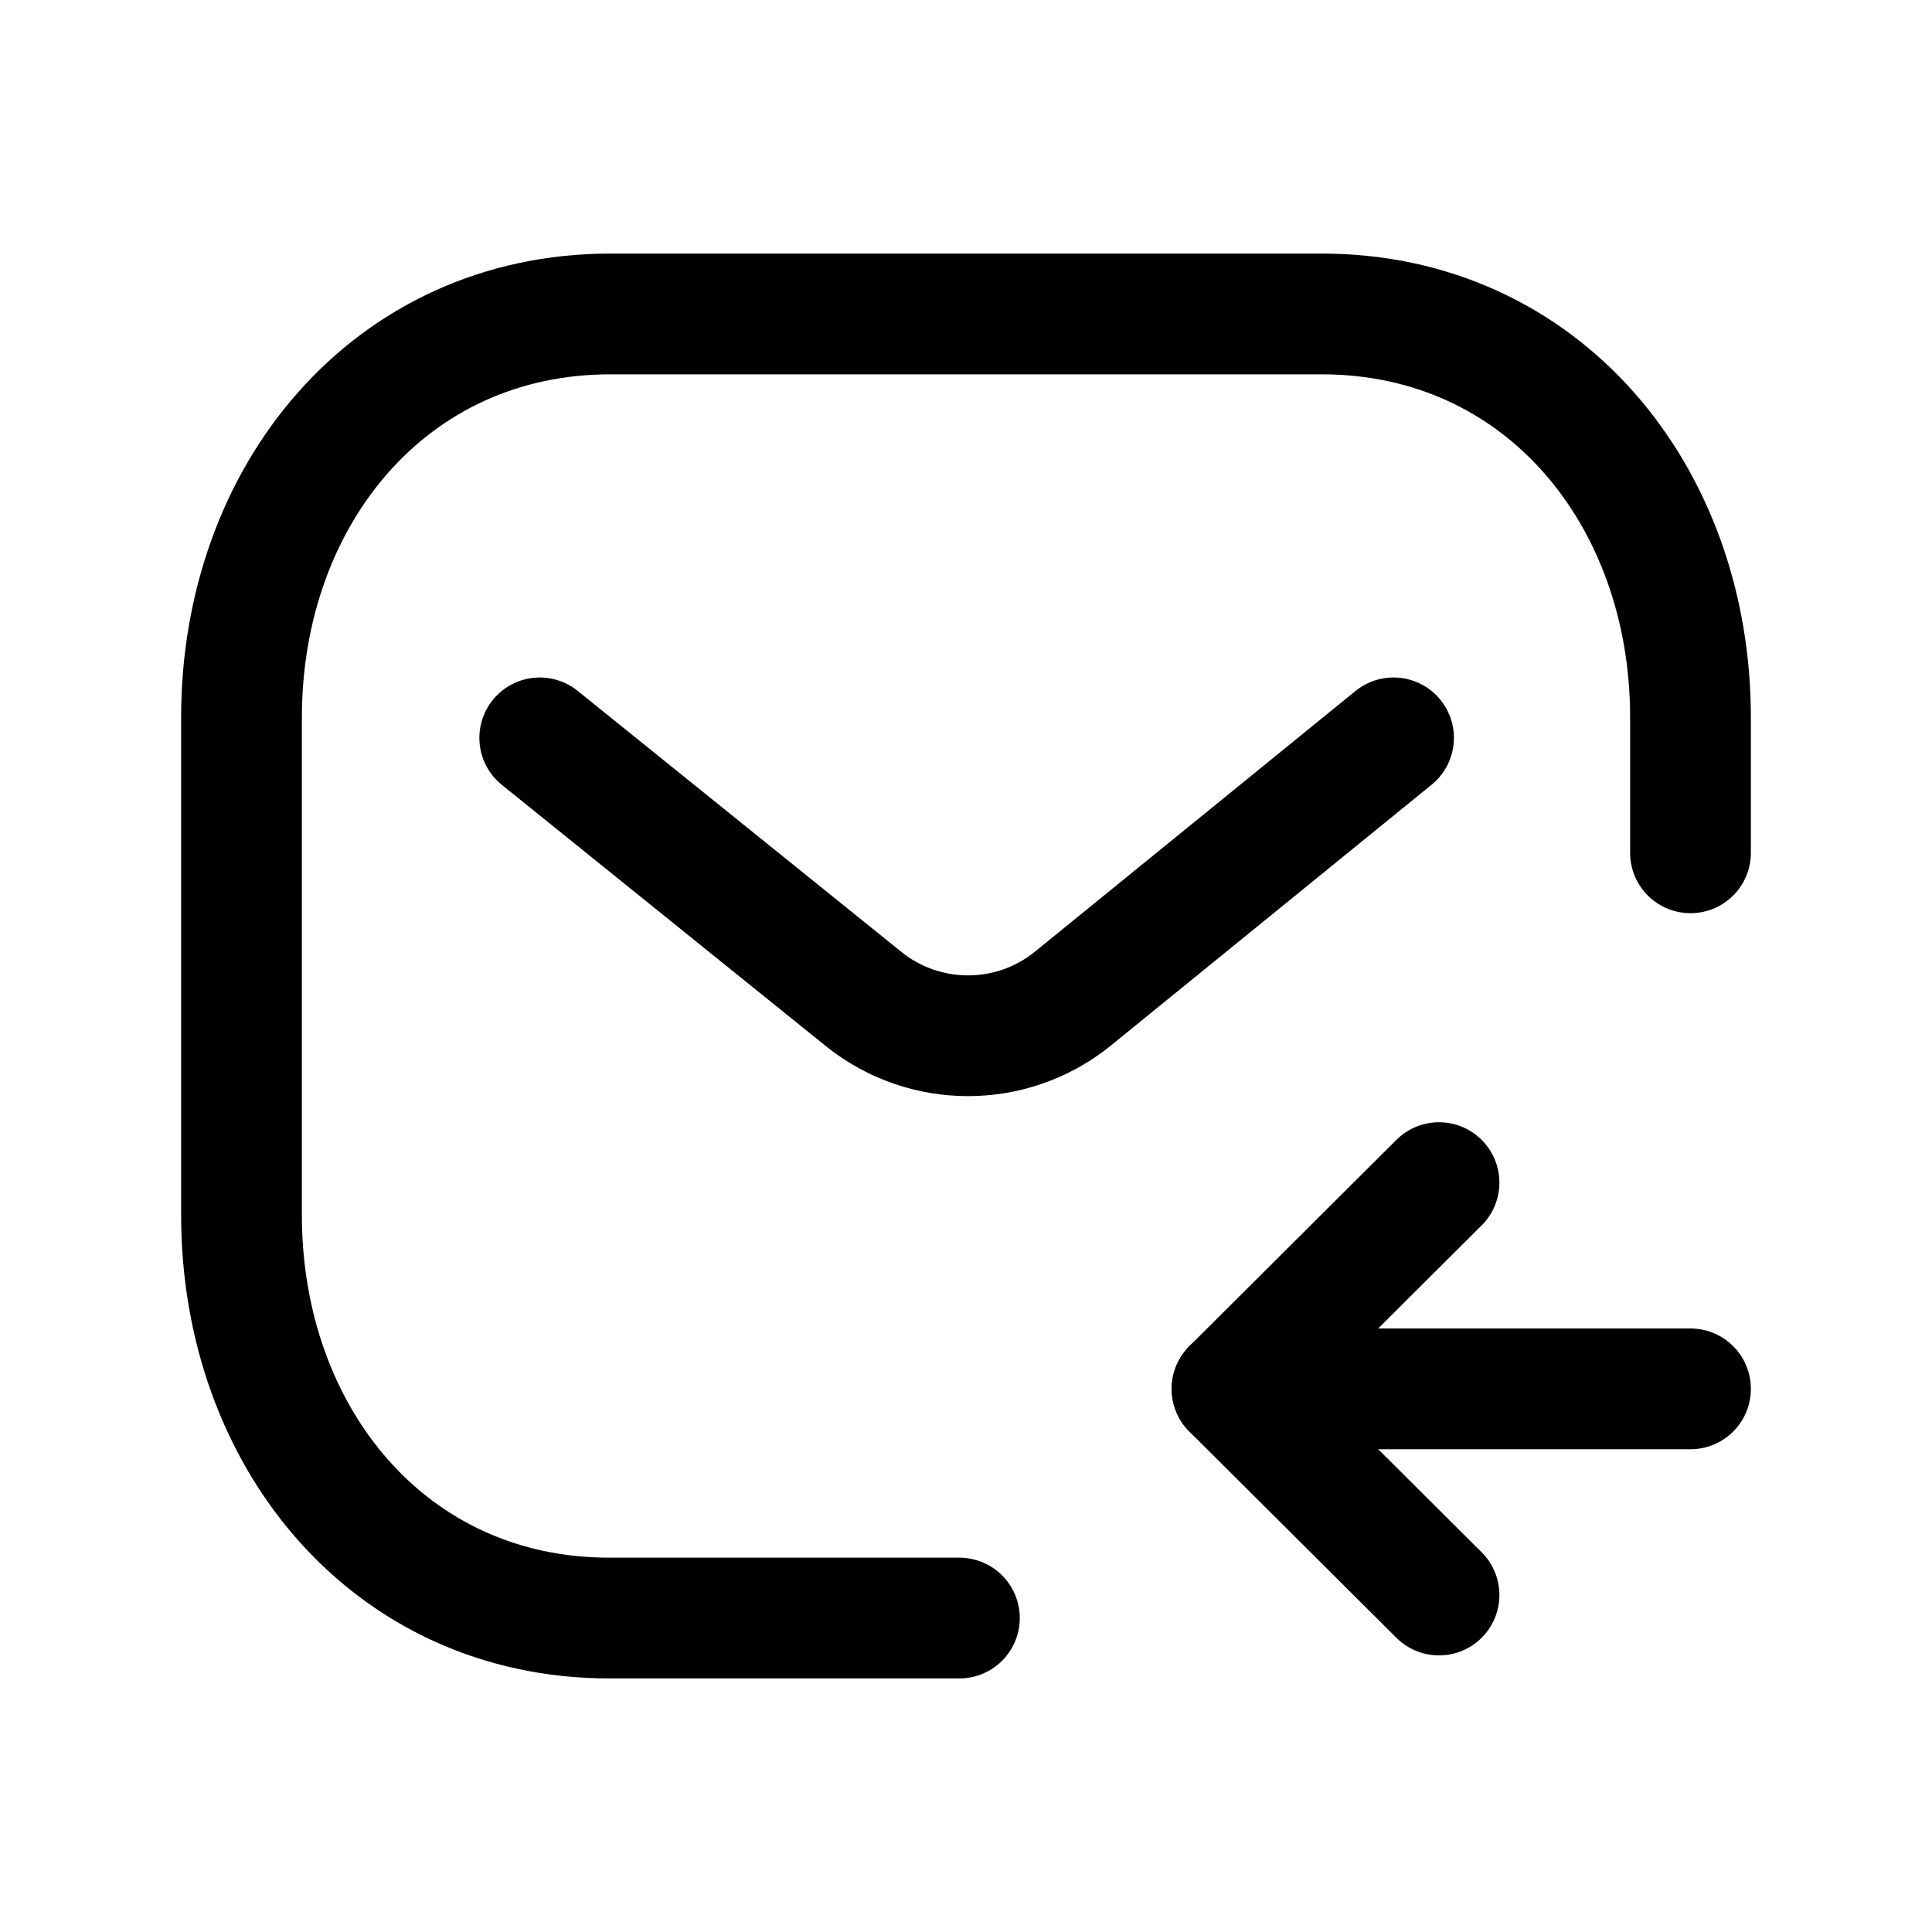 <svg width="24" height="24" viewBox="0 0 24 24" fill="none" xmlns="http://www.w3.org/2000/svg">
<path d="M21 10.594V8.913C21 6.15 19.155 3.9 16.418 3.9H7.582C4.845 3.9 3 6.15 3 8.913V15.094C3 17.859 4.845 20.107 7.582 20.1H11.918" stroke="black" stroke-width="1.5" stroke-linecap="round" stroke-linejoin="round"/>
<path d="M17.876 14.691L15.305 17.253L17.876 19.814" stroke="black" stroke-width="1.5" stroke-linecap="round" stroke-linejoin="round"/>
<path d="M15.305 17.253H21" stroke="black" stroke-width="1.5" stroke-linecap="round" stroke-linejoin="round"/>
<path d="M17.311 9.166L13.312 12.418C12.559 13.016 11.491 13.016 10.738 12.418L6.705 9.166" stroke="black" stroke-width="1.5" stroke-linecap="round" stroke-linejoin="round"/>
</svg>
